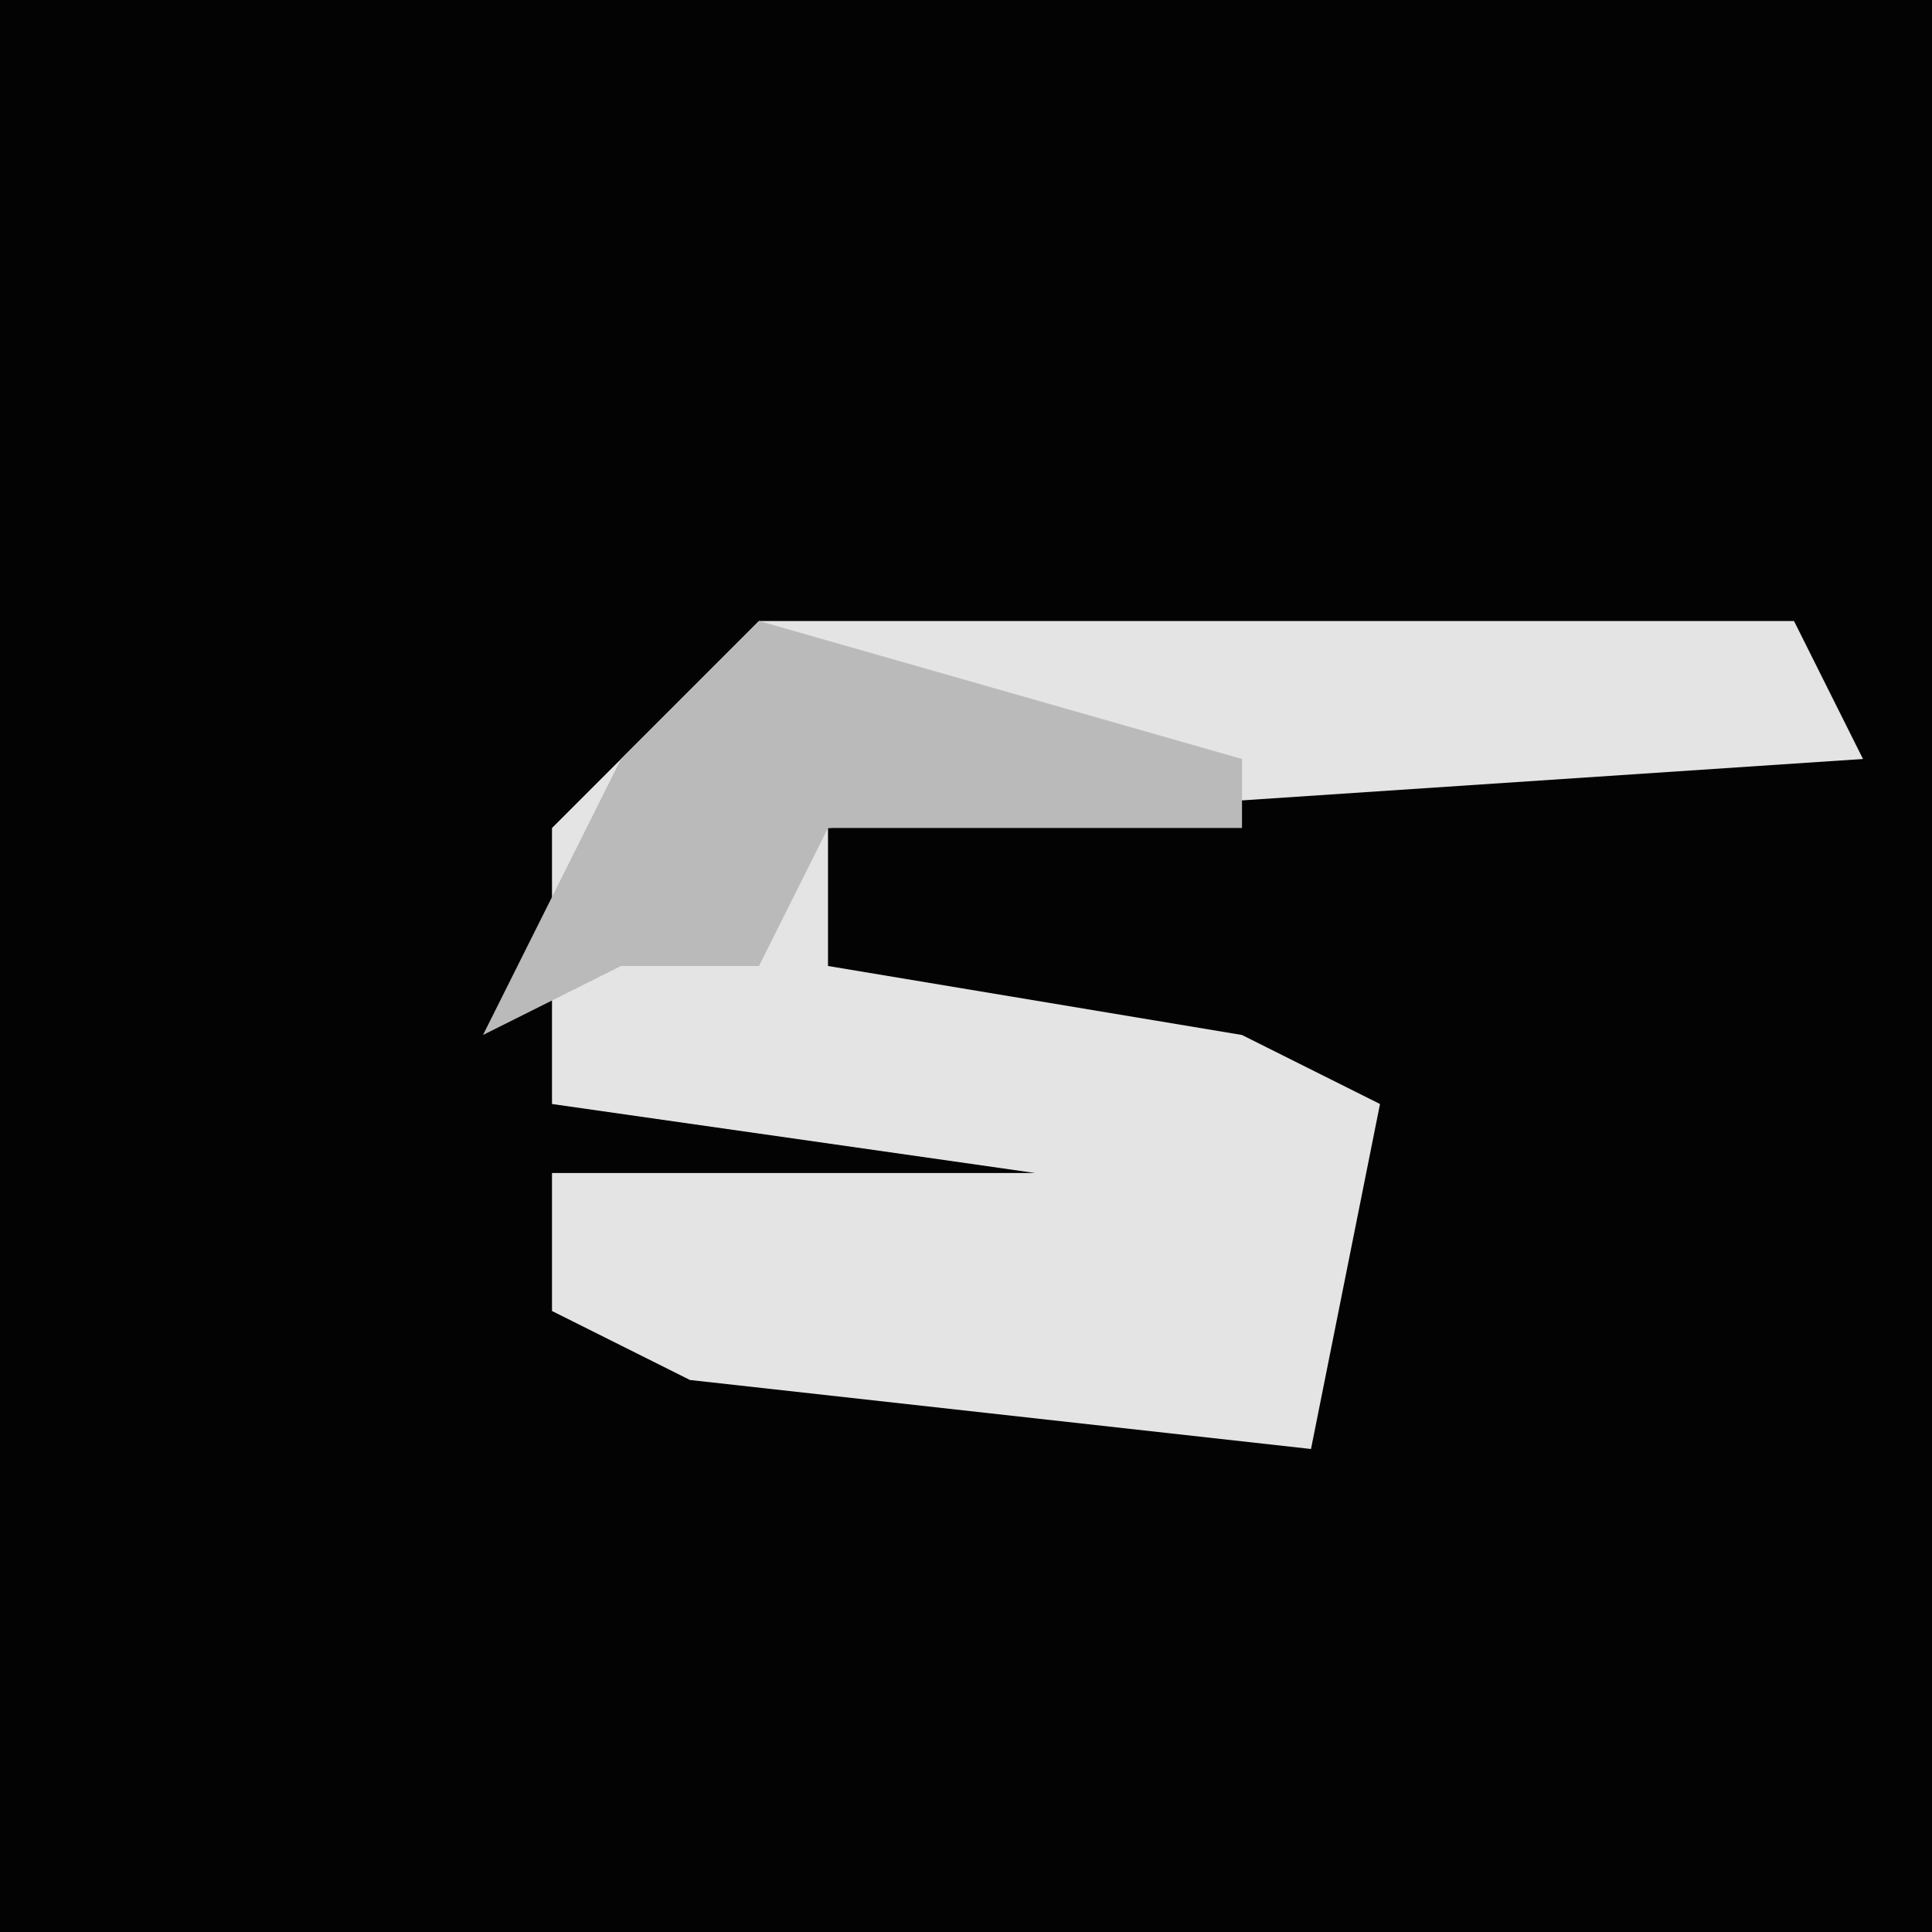 <?xml version="1.0" encoding="UTF-8"?>
<svg version="1.1" xmlns="http://www.w3.org/2000/svg" width="28" height="28">
<path d="M0,0 L28,0 L28,28 L0,28 Z " fill="#030303" transform="translate(0,0)"/>
<path d="M0,0 L15,0 L16,2 L1,3 L1,5 L7,6 L9,7 L8,12 L-1,11 L-3,10 L-3,8 L4,8 L-3,7 L-3,3 Z " fill="#E4E4E4" transform="translate(11,9)"/>
<path d="M0,0 L7,2 L7,3 L1,3 L0,5 L-2,5 L-4,6 L-2,2 Z " fill="#BABABA" transform="translate(11,9)"/>
</svg>
